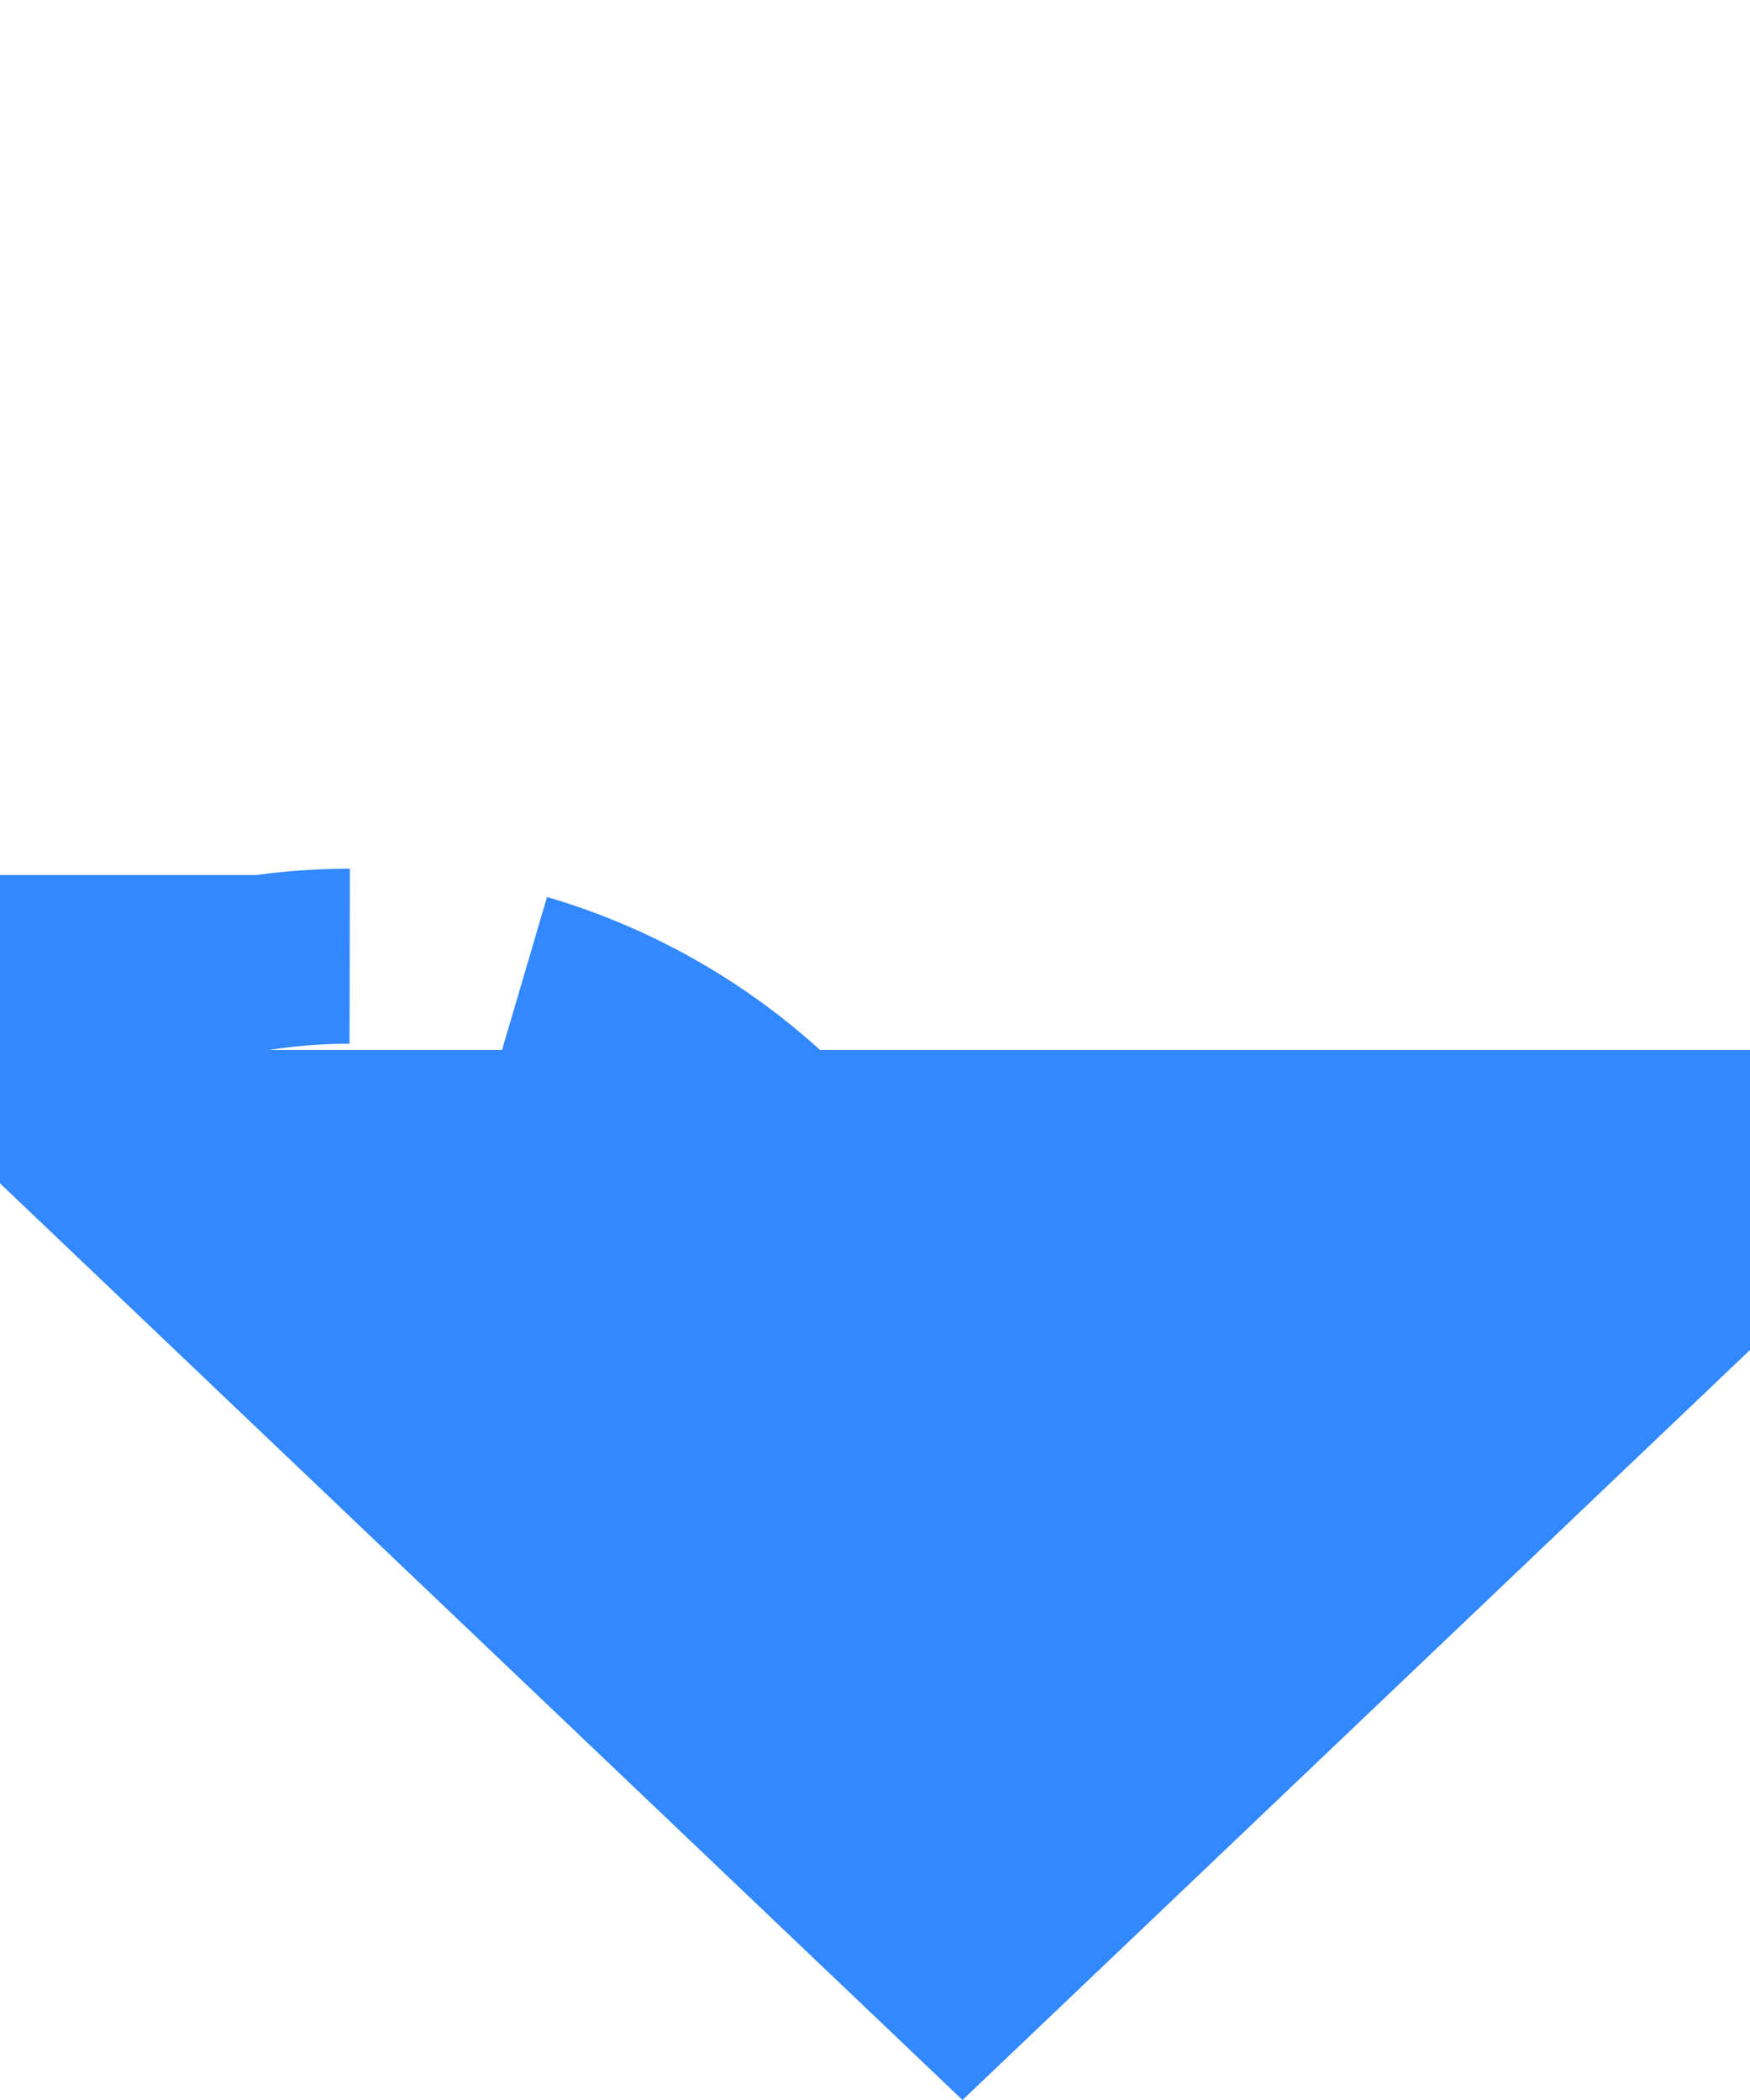 ﻿<?xml version="1.0" encoding="utf-8"?>
<svg version="1.1" xmlns:xlink="http://www.w3.org/1999/xlink" width="10px" height="12px" preserveAspectRatio="xMidYMin meet" viewBox="1039 272  8 12" xmlns="http://www.w3.org/2000/svg">
  <path d="M 893 277.5  L 1039.5 277.5  A 3.5 3.5 0 0 1 1043.5 281 " stroke-width="1" stroke-dasharray="3,1" stroke="#3288ff" fill="none" />
  <path d="M 1037.2 278  L 1043.5 284  L 1049.8 278  L 1037.2 278  Z " fill-rule="nonzero" fill="#3288ff" stroke="none" />
</svg>
